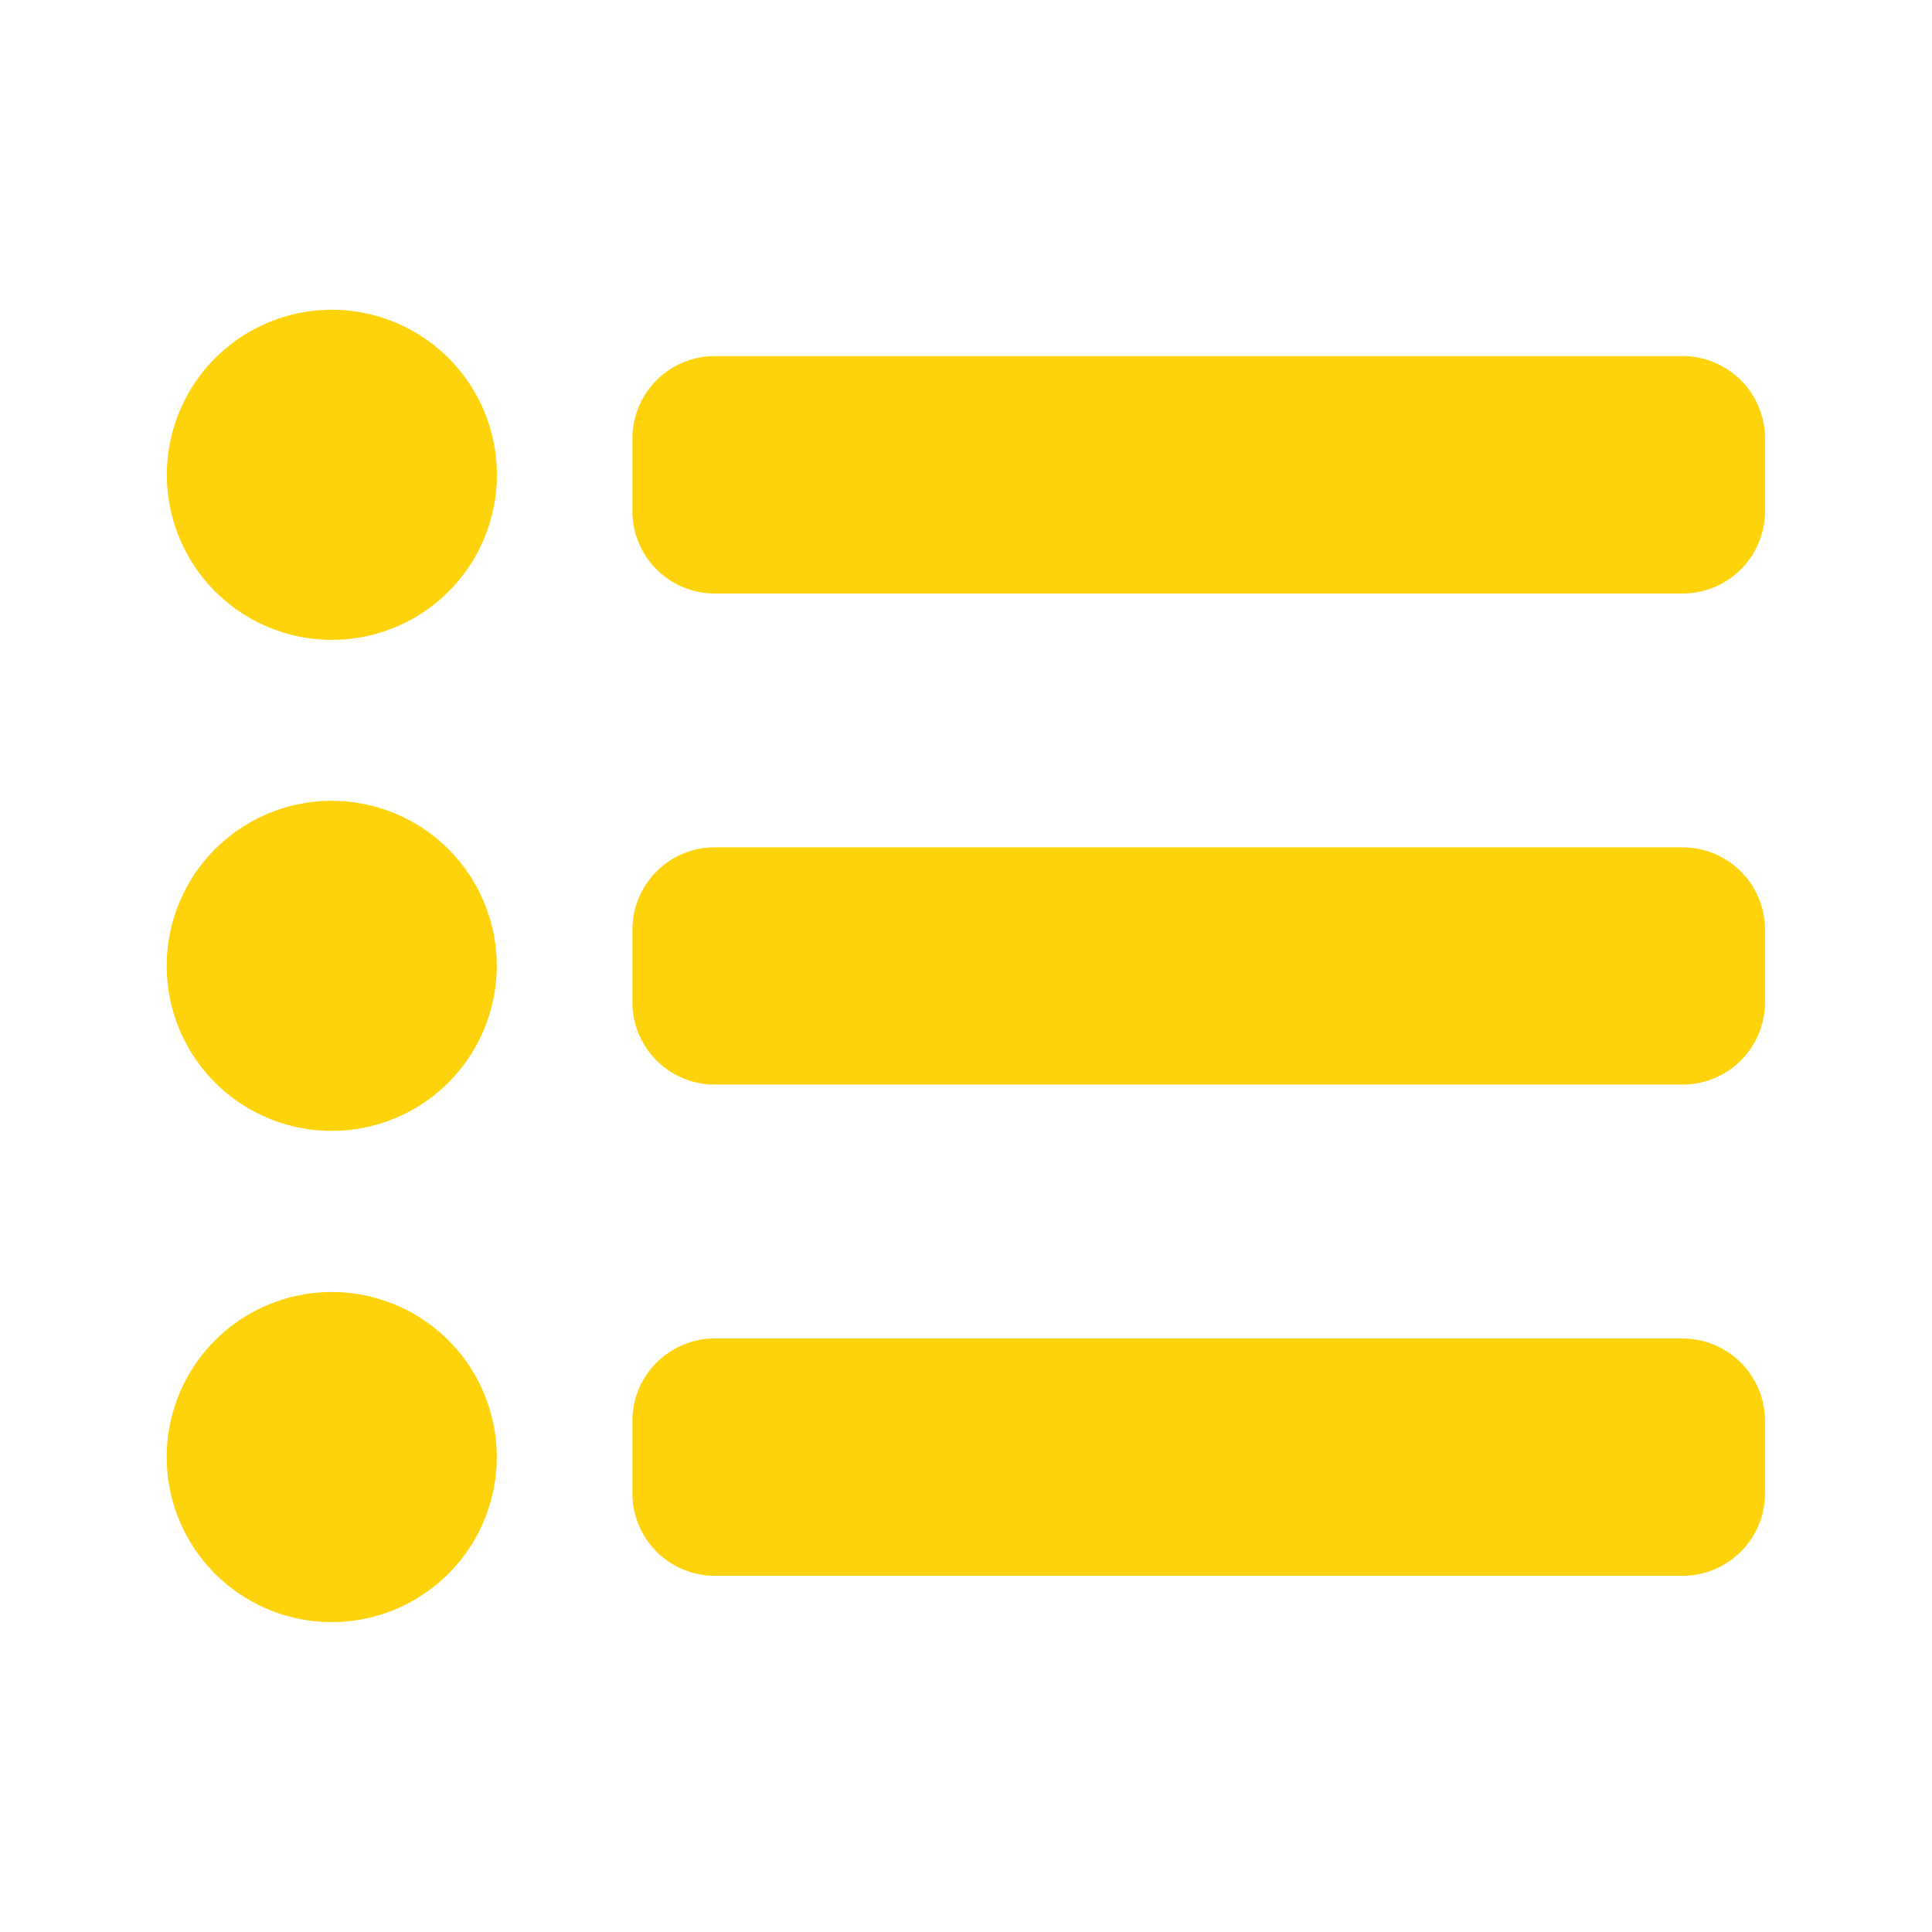 <svg id="Layer_1" data-name="Layer 1" xmlns="http://www.w3.org/2000/svg" viewBox="0 0 667.32 667.32"><defs><style>.cls-1{fill:#ffd30b;}</style></defs><title>Unsorted-List</title><path class="cls-1" d="M114.63,221a57,57,0,1,1,57-56.95A56.95,56.95,0,0,1,114.63,221ZM581.26,123H246.81a28.46,28.46,0,0,0-28.38,28.37V176.6A28.46,28.46,0,0,0,246.81,205H581.26a28.46,28.46,0,0,0,28.38-28.37V151.39A28.46,28.46,0,0,0,581.26,123ZM171.58,333.66a57,57,0,1,0-57,56.95A57,57,0,0,0,171.58,333.66Zm409.68-41H246.81a28.46,28.46,0,0,0-28.38,28.38v25.2a28.46,28.46,0,0,0,28.38,28.38H581.26a28.46,28.46,0,0,0,28.38-28.38v-25.2A28.46,28.46,0,0,0,581.26,292.68ZM171.58,503.32a57,57,0,1,0-57,56.95A57,57,0,0,0,171.58,503.32Zm409.68-41H246.81a28.46,28.46,0,0,0-28.38,28.38v25.2a28.46,28.46,0,0,0,28.38,28.38H581.26a28.46,28.46,0,0,0,28.38-28.38v-25.2A28.46,28.46,0,0,0,581.26,462.34Z"/></svg>